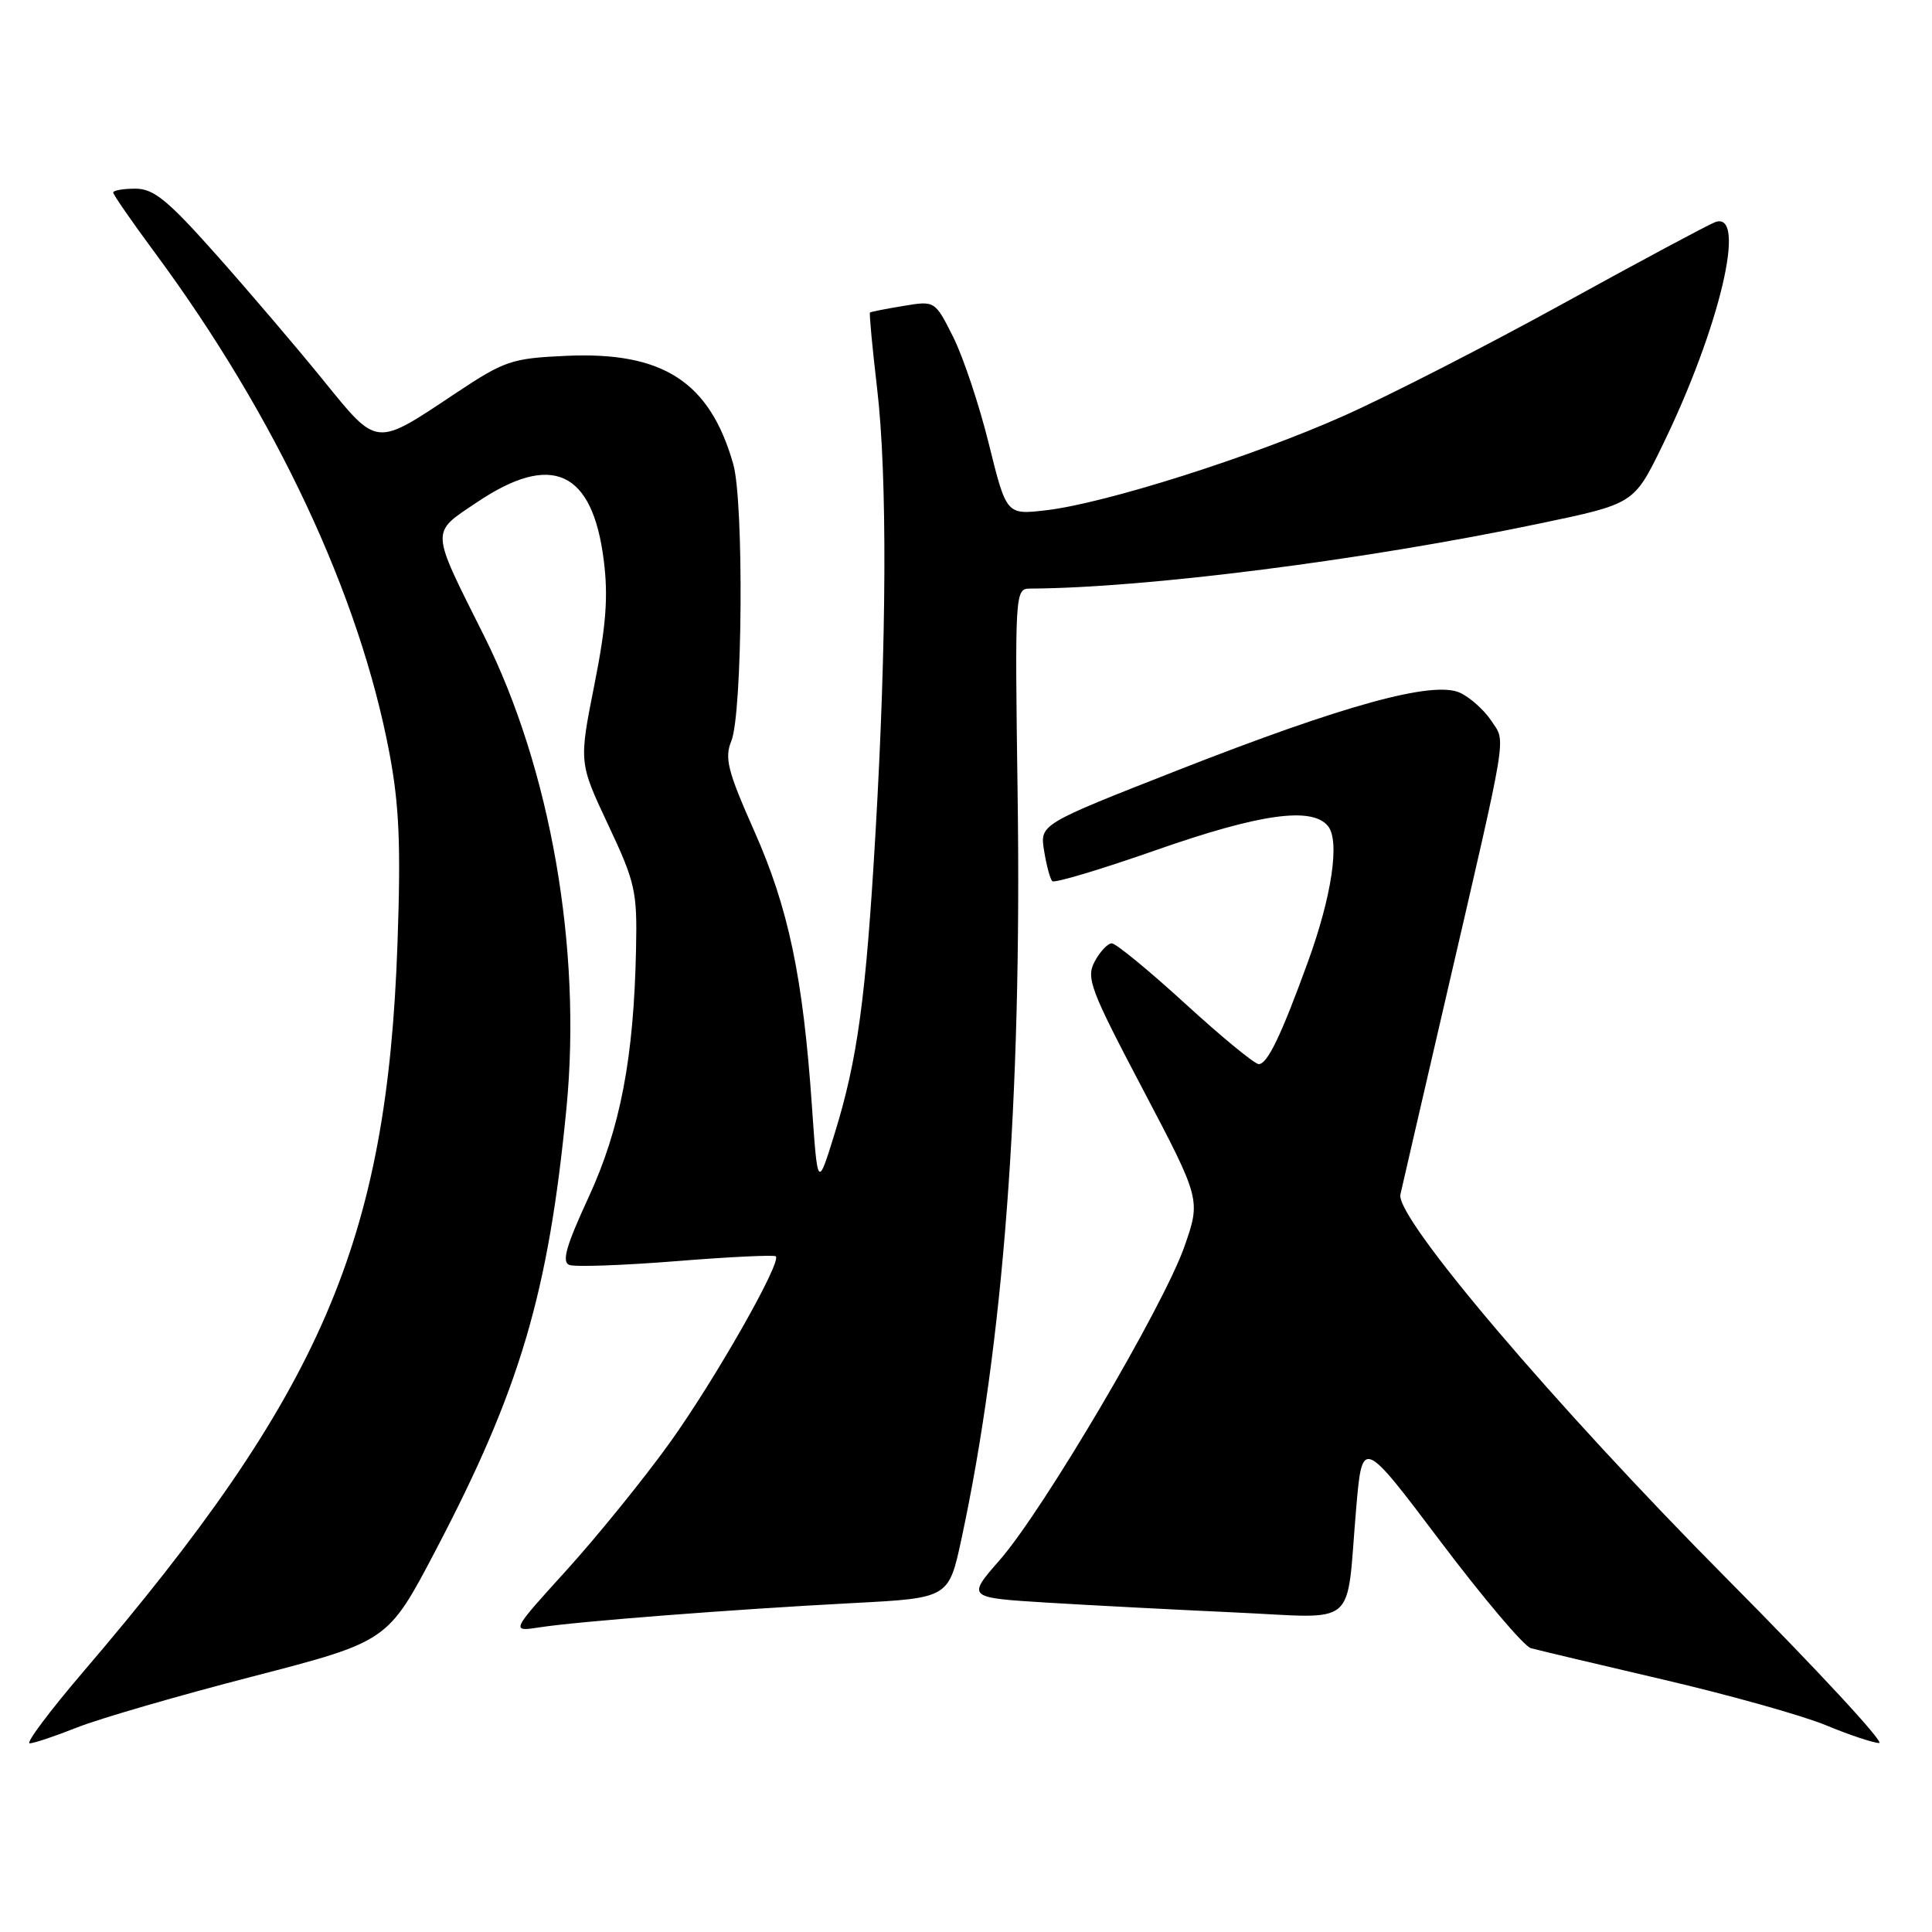 <?xml version="1.0" encoding="UTF-8" standalone="no"?>
<!DOCTYPE svg PUBLIC "-//W3C//DTD SVG 1.1//EN" "http://www.w3.org/Graphics/SVG/1.1/DTD/svg11.dtd" >
<svg xmlns="http://www.w3.org/2000/svg" xmlns:xlink="http://www.w3.org/1999/xlink" version="1.1" viewBox="0 0 256 256">
 <g >
 <path fill="currentColor"
d=" M 10.21 228.90 C 13.12 227.74 23.58 224.70 33.45 222.15 C 51.39 217.50 51.39 217.50 57.69 205.50 C 68.91 184.11 72.67 171.41 75.06 146.82 C 77.11 125.71 72.95 101.87 64.15 84.27 C 56.96 69.90 57.01 70.72 63.19 66.56 C 73.11 59.88 78.50 62.34 80.00 74.23 C 80.61 79.03 80.32 82.90 78.75 90.78 C 76.71 101.05 76.71 101.05 80.58 109.28 C 84.17 116.90 84.44 118.09 84.28 125.68 C 83.99 140.20 82.20 149.52 77.98 158.67 C 75.01 165.09 74.41 167.22 75.44 167.61 C 76.18 167.90 82.55 167.67 89.60 167.11 C 96.65 166.54 102.59 166.26 102.80 166.47 C 103.59 167.26 94.72 182.85 88.73 191.20 C 85.29 195.98 79.14 203.57 75.07 208.06 C 67.65 216.23 67.65 216.23 71.58 215.62 C 76.65 214.84 97.08 213.25 113.11 212.41 C 125.71 211.75 125.71 211.75 127.40 203.91 C 132.97 177.98 135.41 145.72 134.84 105.31 C 134.47 78.46 134.50 78.00 136.48 77.99 C 151.80 77.92 180.90 74.21 204.00 69.37 C 216.50 66.76 216.50 66.76 220.23 59.13 C 227.87 43.48 231.58 27.82 227.25 29.44 C 226.29 29.81 217.24 34.65 207.15 40.21 C 197.06 45.77 183.97 52.47 178.06 55.10 C 165.89 60.53 146.49 66.69 138.63 67.61 C 133.36 68.23 133.36 68.23 131.04 58.87 C 129.77 53.71 127.64 47.33 126.31 44.67 C 123.89 39.84 123.89 39.84 119.69 40.54 C 117.39 40.92 115.40 41.31 115.28 41.41 C 115.16 41.52 115.59 46.08 116.23 51.55 C 117.58 63.09 117.50 84.92 116.00 110.50 C 114.74 132.22 113.62 140.41 110.62 150.12 C 108.34 157.50 108.34 157.50 107.58 146.50 C 106.40 129.48 104.49 120.35 99.94 110.11 C 96.41 102.15 95.98 100.46 96.91 98.17 C 98.39 94.51 98.59 66.51 97.16 61.50 C 94.06 50.59 87.85 46.57 75.03 47.15 C 67.78 47.48 66.89 47.78 60.37 52.11 C 49.62 59.27 50.09 59.31 42.80 50.34 C 39.34 46.07 32.98 38.62 28.69 33.79 C 22.21 26.50 20.37 25.00 17.94 25.00 C 16.32 25.00 15.00 25.23 15.00 25.51 C 15.00 25.79 17.48 29.38 20.52 33.48 C 36.55 55.17 47.62 78.76 51.59 99.73 C 52.90 106.67 53.13 111.93 52.67 125.00 C 51.29 164.54 42.64 184.57 10.97 221.59 C 6.55 226.77 3.38 231.00 3.93 231.00 C 4.48 231.00 7.31 230.05 10.21 228.90 Z  M 228.88 209.25 C 206.03 186.24 184.89 161.36 185.56 158.28 C 185.78 157.30 188.40 145.93 191.40 133.00 C 199.96 96.03 199.56 98.50 197.60 95.50 C 196.66 94.08 194.79 92.41 193.45 91.79 C 189.89 90.17 178.15 93.39 156.03 102.07 C 137.78 109.23 137.78 109.23 138.35 112.74 C 138.66 114.67 139.15 116.48 139.43 116.76 C 139.71 117.05 145.92 115.19 153.22 112.63 C 166.93 107.83 173.81 106.86 175.95 109.44 C 177.57 111.39 176.49 118.70 173.29 127.50 C 169.75 137.23 167.94 141.00 166.79 141.00 C 166.25 141.00 161.87 137.40 157.06 133.00 C 152.25 128.60 147.86 125.00 147.32 125.00 C 146.78 125.00 145.76 126.08 145.06 127.39 C 143.89 129.58 144.44 131.06 151.45 144.37 C 159.12 158.96 159.12 158.96 156.92 165.23 C 154.12 173.17 138.25 200.10 132.48 206.70 C 128.11 211.70 128.11 211.70 138.80 212.36 C 144.69 212.72 155.89 213.30 163.69 213.66 C 180.16 214.41 178.33 215.98 179.69 200.00 C 180.50 190.50 180.50 190.50 190.84 204.21 C 196.53 211.75 201.93 218.13 202.84 218.39 C 203.76 218.64 211.66 220.52 220.41 222.56 C 229.16 224.60 238.84 227.32 241.91 228.59 C 244.99 229.87 248.17 230.93 248.99 230.96 C 249.81 230.98 240.76 221.21 228.88 209.25 Z "/>
</g>
</svg>